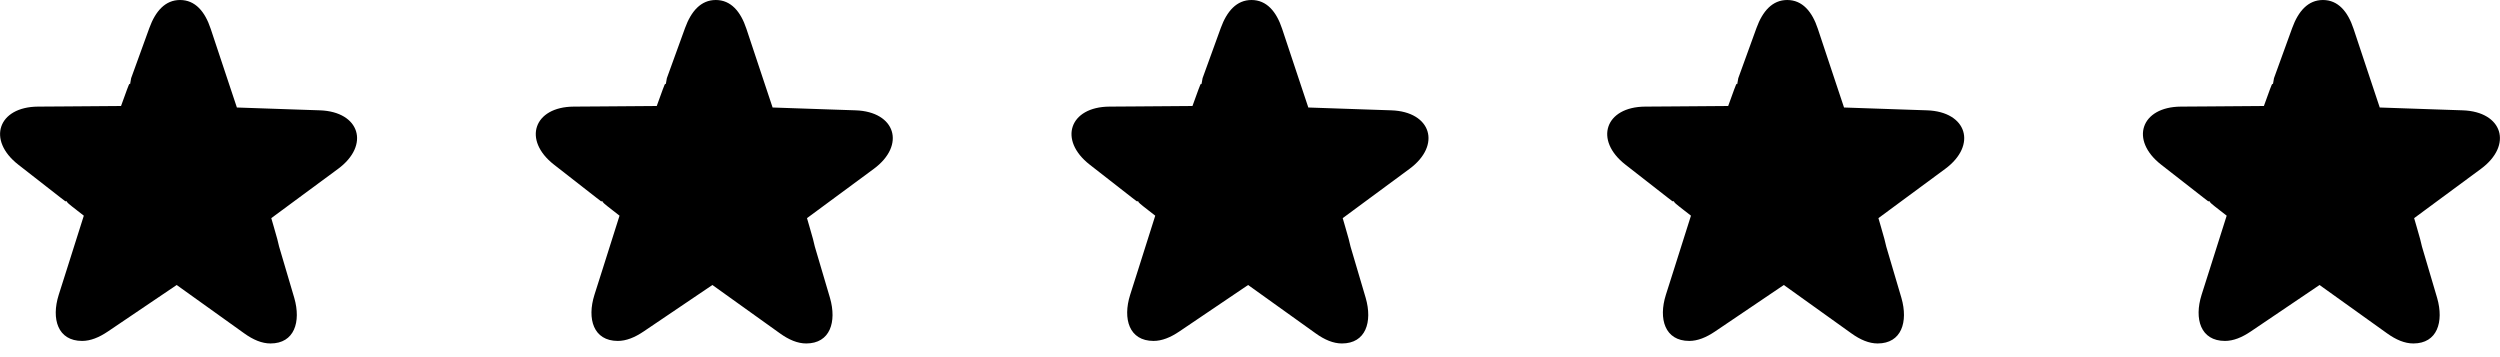 <svg xmlns="http://www.w3.org/2000/svg" viewBox="0 0 70 10" xmlns:xlink="http://www.w3.org/1999/xlink"><defs><path id="star-sm" stroke="none" d="M3.471 2.742c.15-.415.15-.415.171-.383l.03-.17.51-1.406C4.353.312 4.627 0 5.042 0c.424 0 .697.323.857.805l.472 1.419.262.786 1.576.054.747.025c1.121.038 1.411.975.509 1.64l-.602.444-.602.444-.665.491.067.231c.099.343.118.409.153.569l.424 1.435c.192.669.004 1.274-.666 1.274-.241 0-.484-.102-.737-.284l-1.89-1.353-1.925 1.301c-.25.169-.489.265-.723.265-.683 0-.867-.618-.655-1.29l.227-.714.226-.714.25-.789-.19-.148c-.229-.178-.307-.239-.28-.256h-.049L1.691 5.53.512 4.61c-.884-.689-.568-1.618.553-1.625l.747-.005 1.577-.012.082-.226z"/><linearGradient id="fill" x1="0%" y1="0%" x2="100%" y2="0%"><stop offset="50%" stop-color="#FB4C4C" stop-opacity="1"/><stop offset="50%" stop-color="#BCBCBC" stop-opacity="1"/></linearGradient></defs><use class="star star-1" xlink:href="#star-sm"/><use class="star star-2" xlink:href="#star-sm" transform="translate(15)"/><use class="star star-3" xlink:href="#star-sm" transform="translate(30)"/><use class="star star-4" xlink:href="#star-sm" transform="translate(45)"/><use class="star star-5" xlink:href="#star-sm" transform="translate(60)"/></svg>